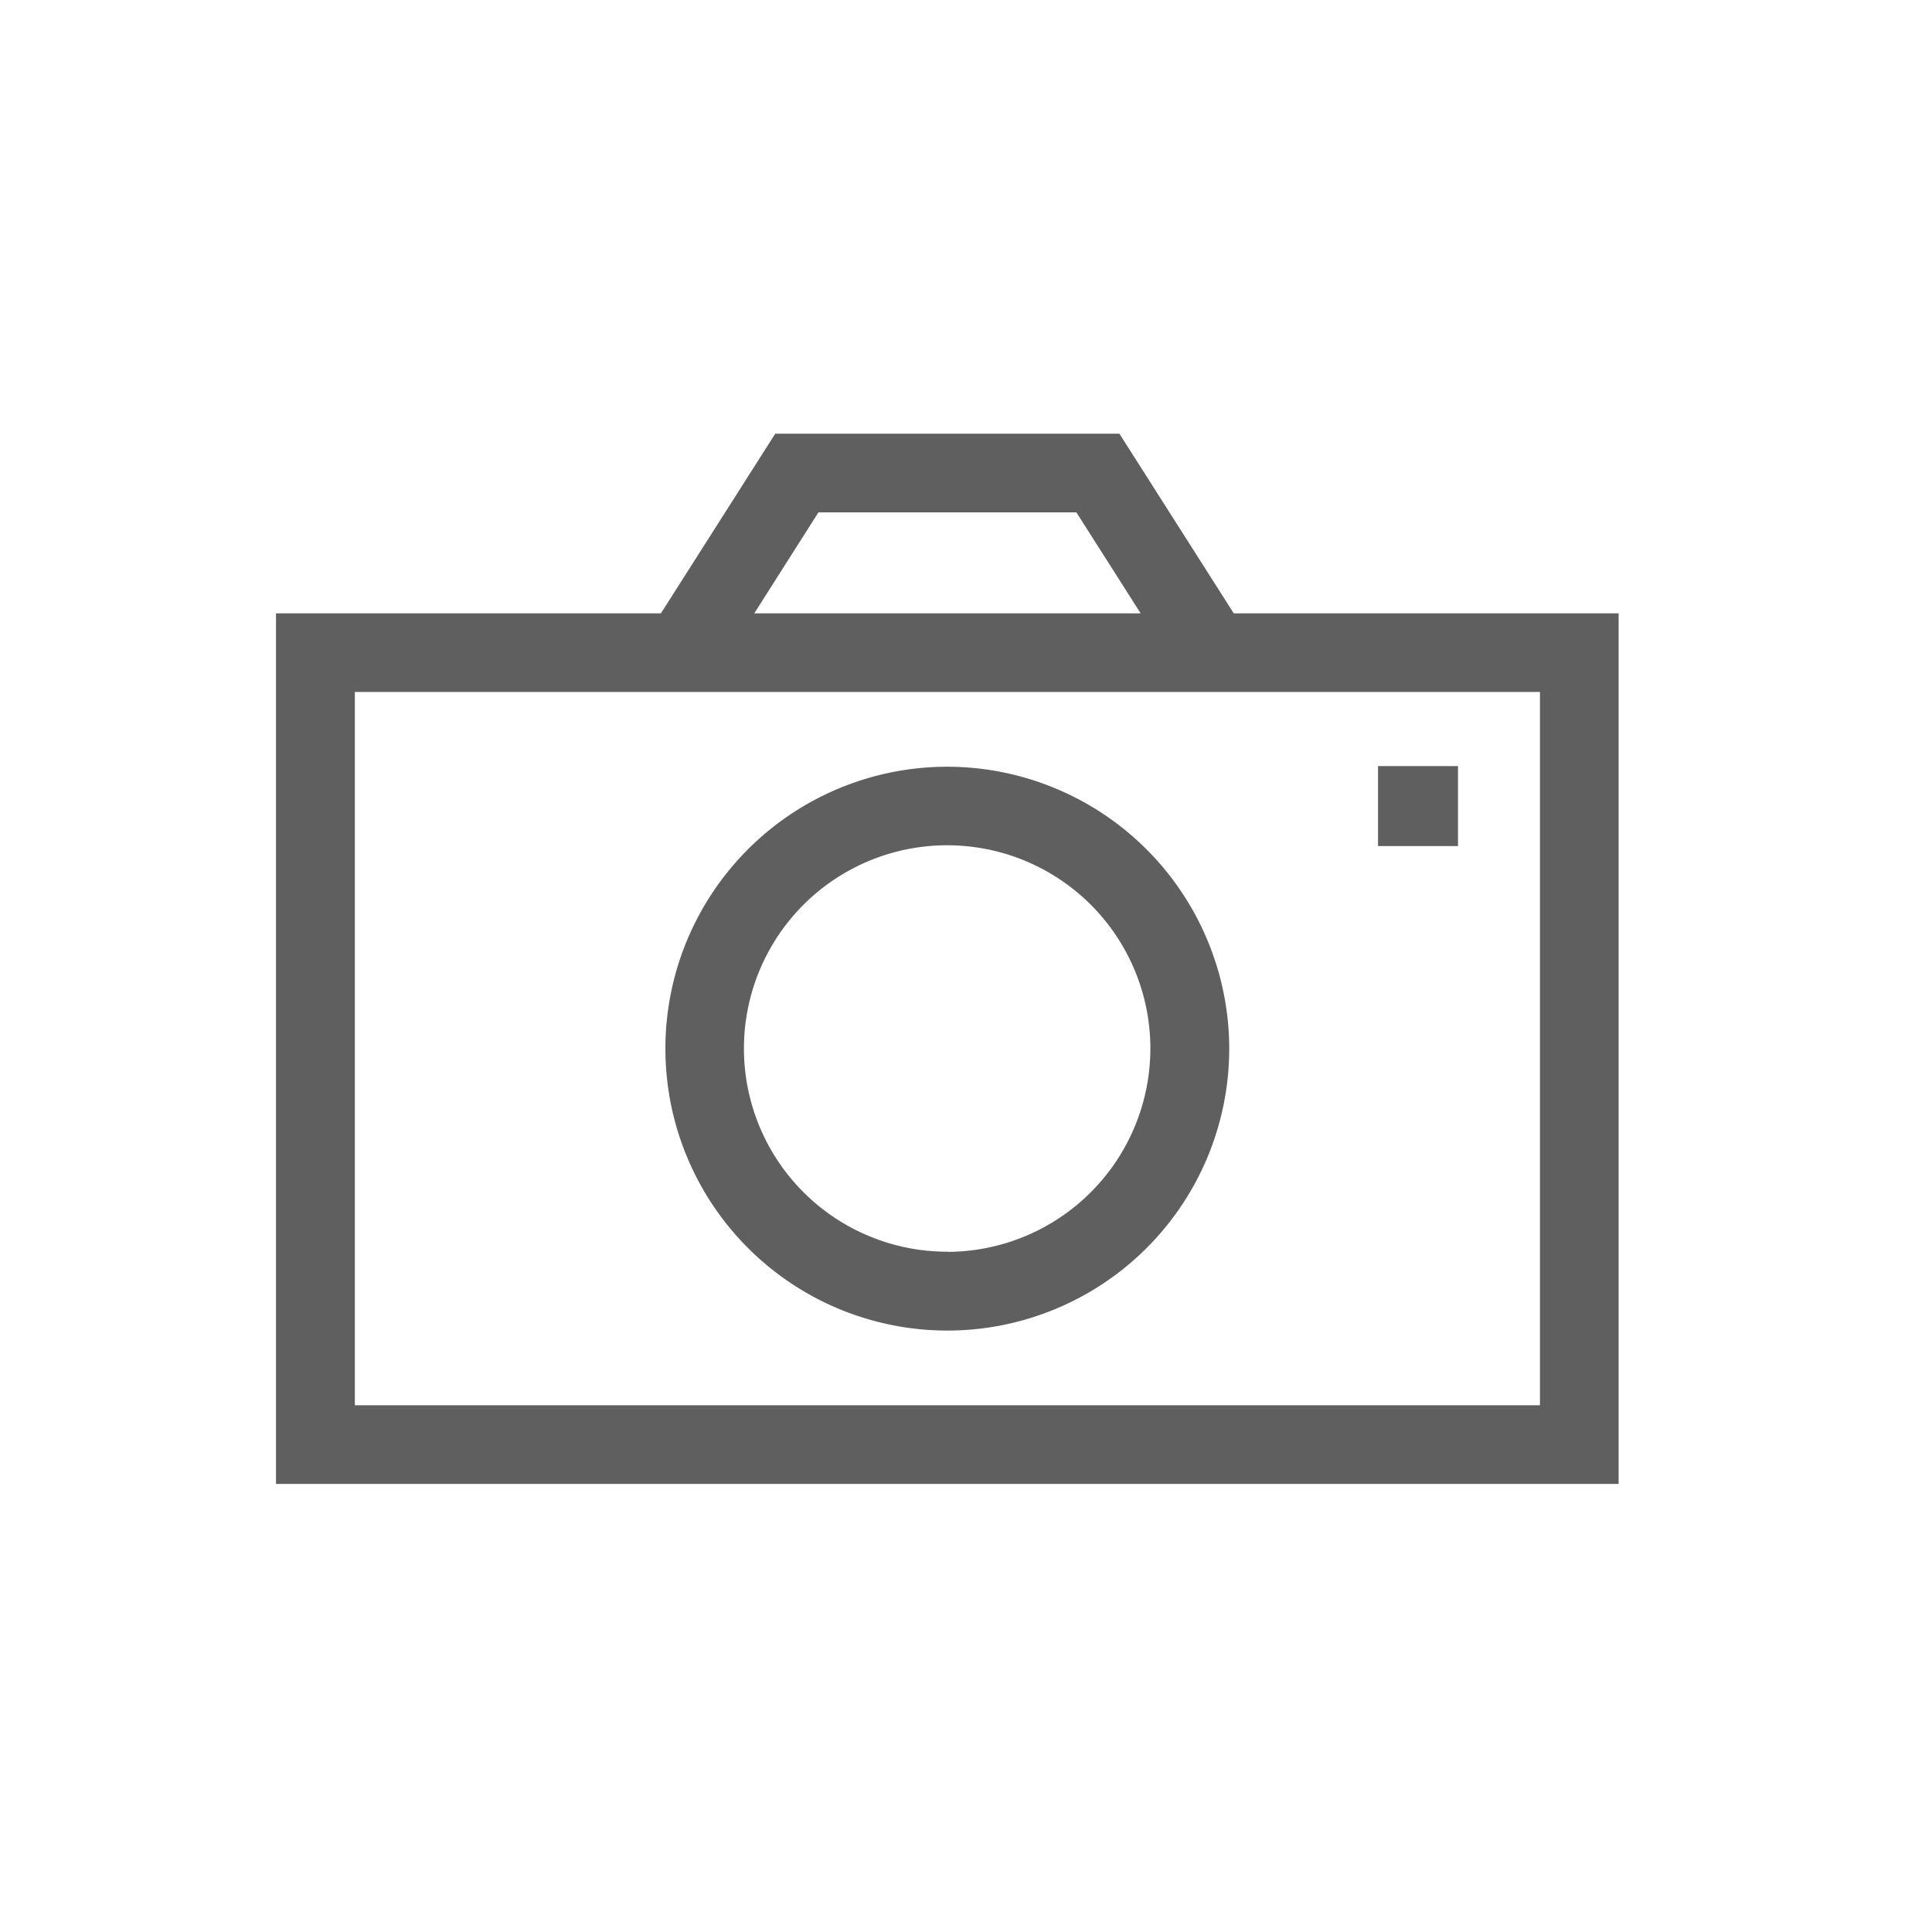 <svg xmlns="http://www.w3.org/2000/svg" width="49" height="49" viewBox="0 0 49 49">
  <g id="Grupo_9910" data-name="Grupo 9910" transform="translate(635 -8486)">
    <g id="_849348" data-name="849348" transform="translate(-628 8497)">
      <g id="Grupo_9904" data-name="Grupo 9904" transform="translate(0 0)">
        <g id="Grupo_9903" data-name="Grupo 9903" transform="translate(0 0)">
          <path id="Trazado_81021" data-name="Trazado 81021" d="M24.291,60.306l-2.9-4.556H12.662l-2.9,4.556H0V82.386H34.052V60.306ZM13.757,57.745H20.3l1.63,2.561h-9.8Zm18.3,22.646H2V62.3H32.057Z" transform="translate(0 -55.75)" fill="#5f5f5f"/>
        </g>
      </g>
      <g id="Grupo_9906" data-name="Grupo 9906" transform="translate(9.876 8.446)">
        <g id="Grupo_9905" data-name="Grupo 9905" transform="translate(0 0)">
          <path id="Trazado_81022" data-name="Trazado 81022" d="M155.65,182.75a7.15,7.15,0,1,0,7.15,7.15A7.158,7.158,0,0,0,155.65,182.75Zm0,12.3A5.154,5.154,0,1,1,160.8,189.9,5.16,5.16,0,0,1,155.65,195.054Z" transform="translate(-148.5 -182.75)" fill="#5f5f5f"/>
        </g>
      </g>
      <g id="Grupo_9908" data-name="Grupo 9908" transform="translate(27.95 8.43)">
        <g id="Grupo_9907" data-name="Grupo 9907" transform="translate(0 0)">
          <rect id="Rectángulo_8905" data-name="Rectángulo 8905" width="2.028" height="2.028" fill="#5f5f5f"/>
        </g>
      </g>
    </g>
    <rect id="Rectángulo_8916" data-name="Rectángulo 8916" width="49" height="49" transform="translate(-635 8486)" fill="none"/>
  </g>
</svg>
